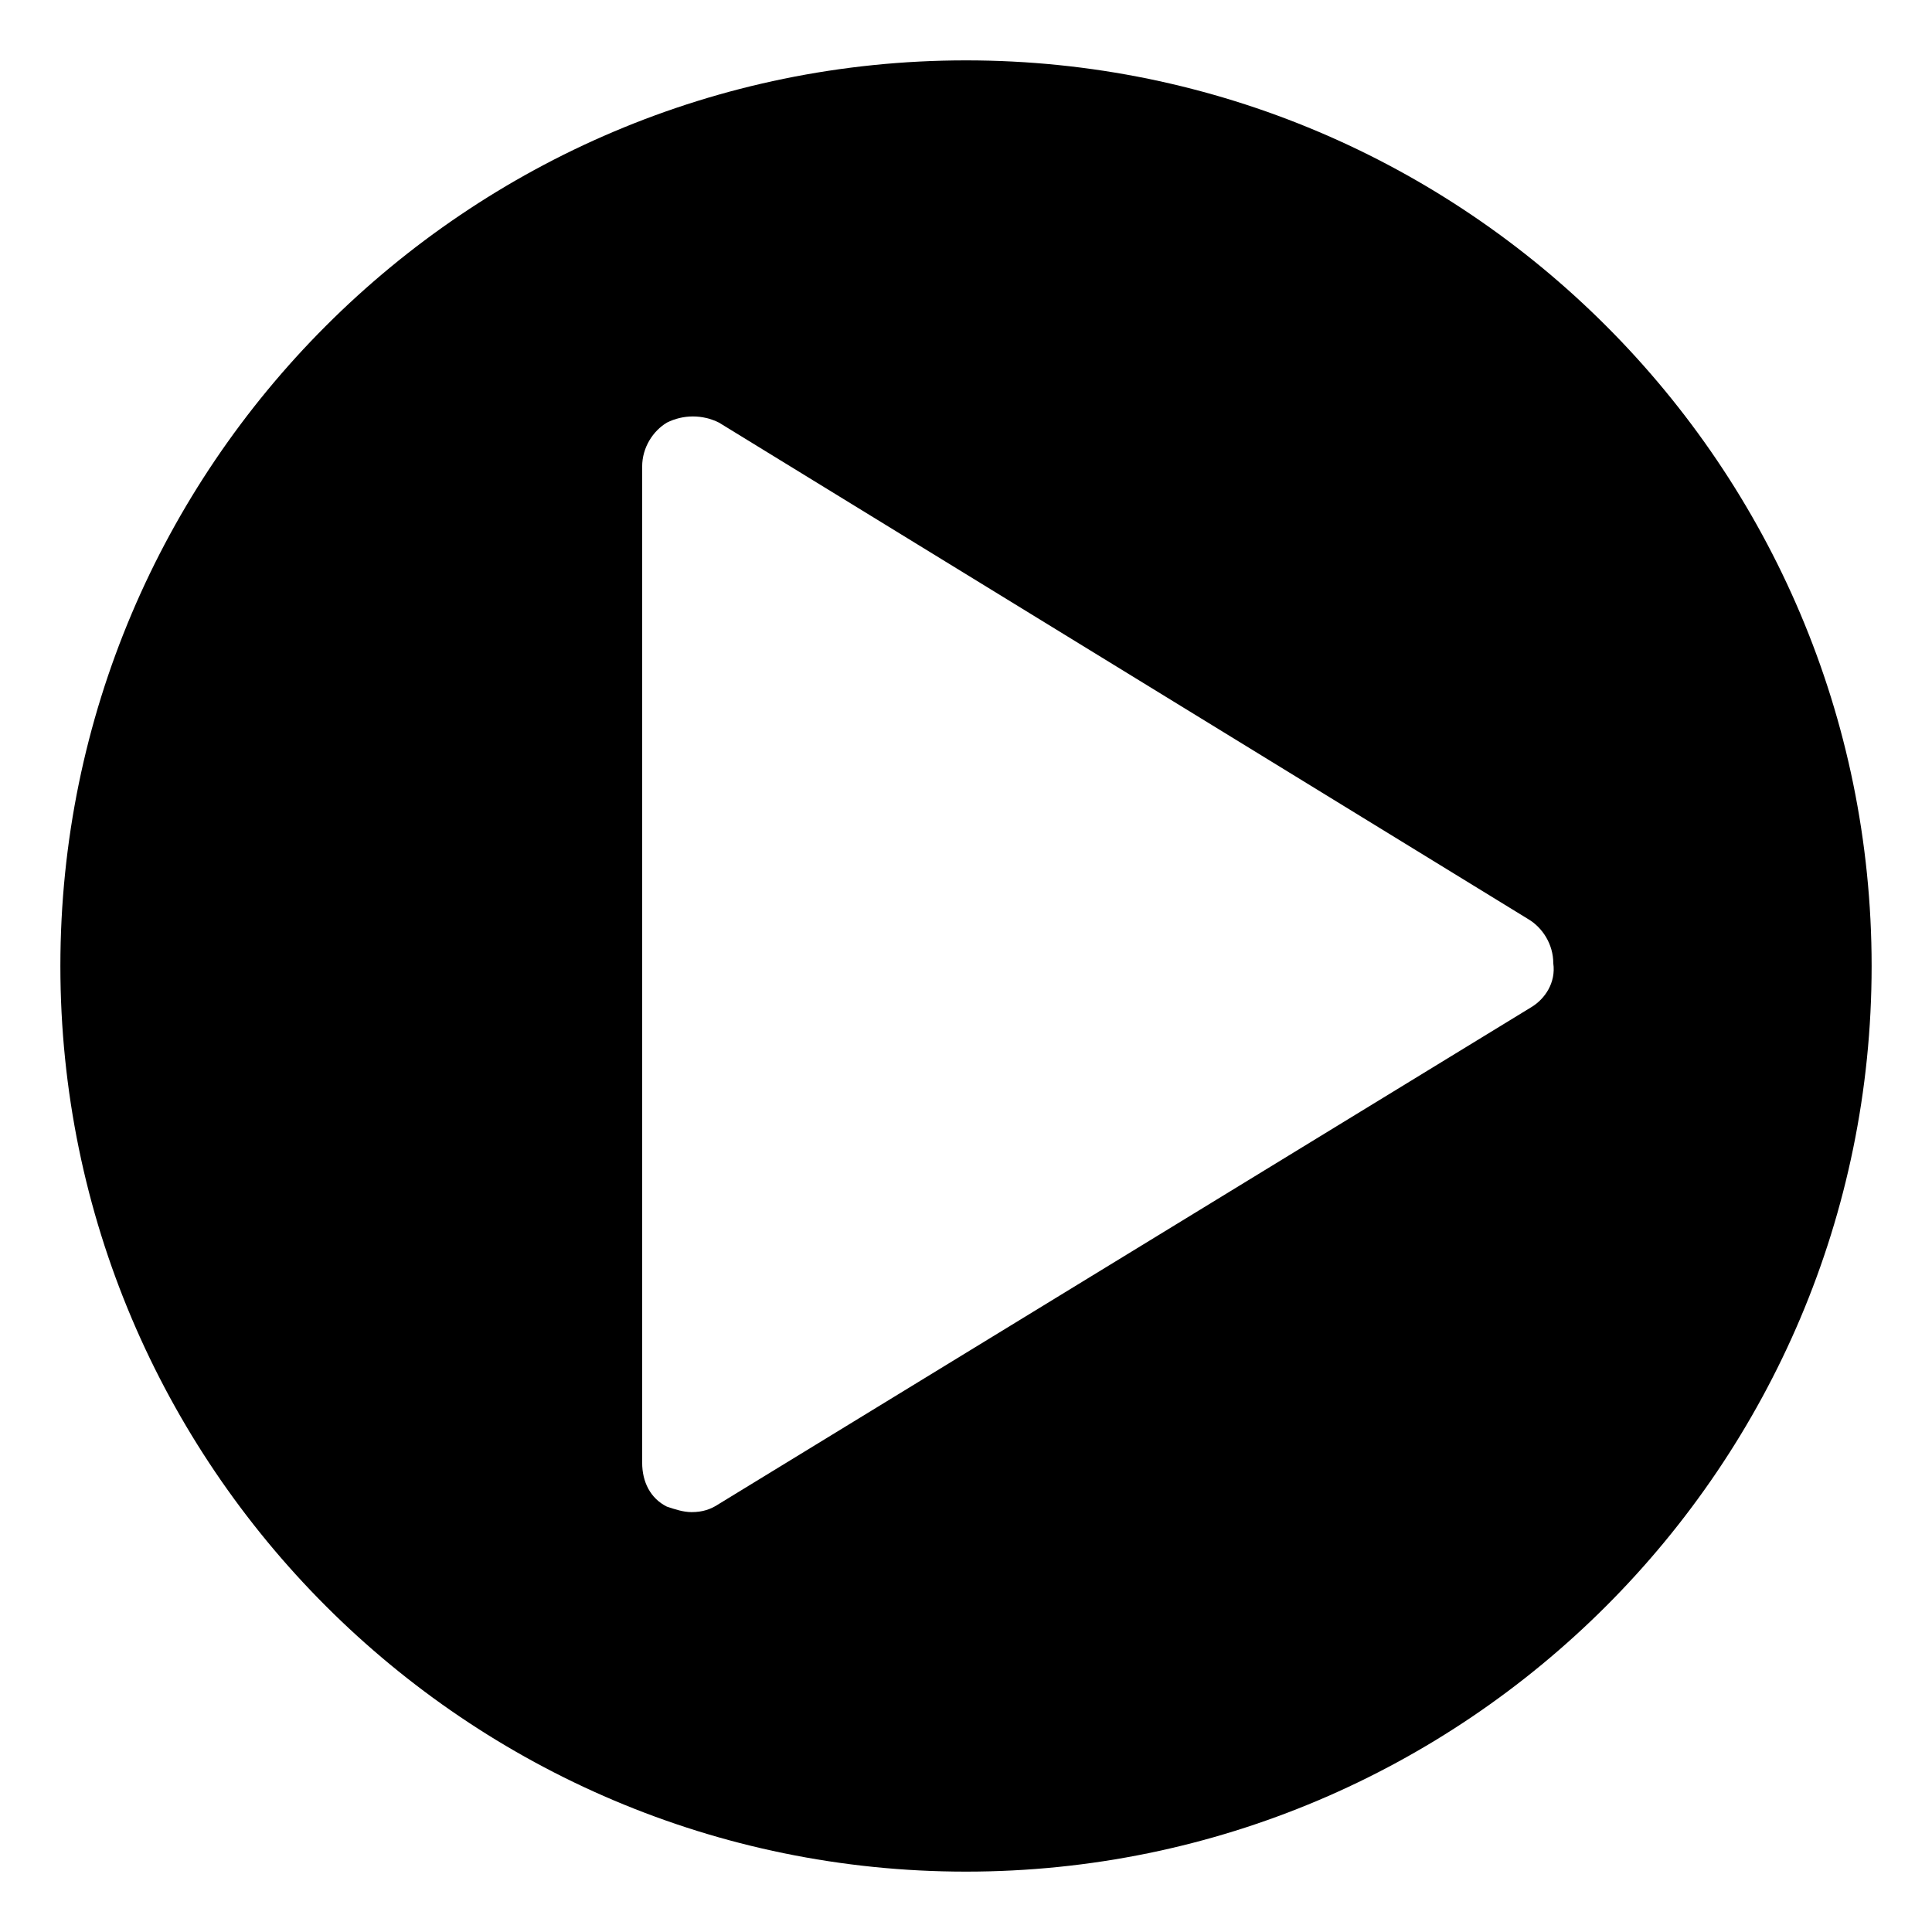 <?xml version="1.0" encoding="utf-8"?>
<!-- Generator: Adobe Illustrator 19.0.0, SVG Export Plug-In . SVG Version: 6.00 Build 0)  -->
<svg version="1.1" id="Layer_1" xmlns="http://www.w3.org/2000/svg" xmlns:xlink="http://www.w3.org/1999/xlink" x="0px" y="0px"
	 viewBox="-564 565.6 70.4 70.4" style="enable-background:new -564 565.6 70.4 70.4;" xml:space="preserve">
<path id="XMLID_58_" d="M-528.8,567.8c-18.2,0-33,14.8-33,33s14.8,33,33,33c18.2,0,33-14.8,33-33S-510.6,567.8-528.8,567.8z
	 M-508.2,602.3l-29.6,18.1c-0.3,0.2-0.6,0.3-1,0.3c-0.3,0-0.6-0.1-0.9-0.2c-0.6-0.3-0.9-0.9-0.9-1.6v-36.3c0-0.7,0.4-1.3,0.9-1.6
	c0.6-0.3,1.3-0.3,1.9,0l29.5,18.1c0.5,0.3,0.9,0.9,0.9,1.6C-507.3,601.4-507.7,602-508.2,602.3z"/>
</svg>
